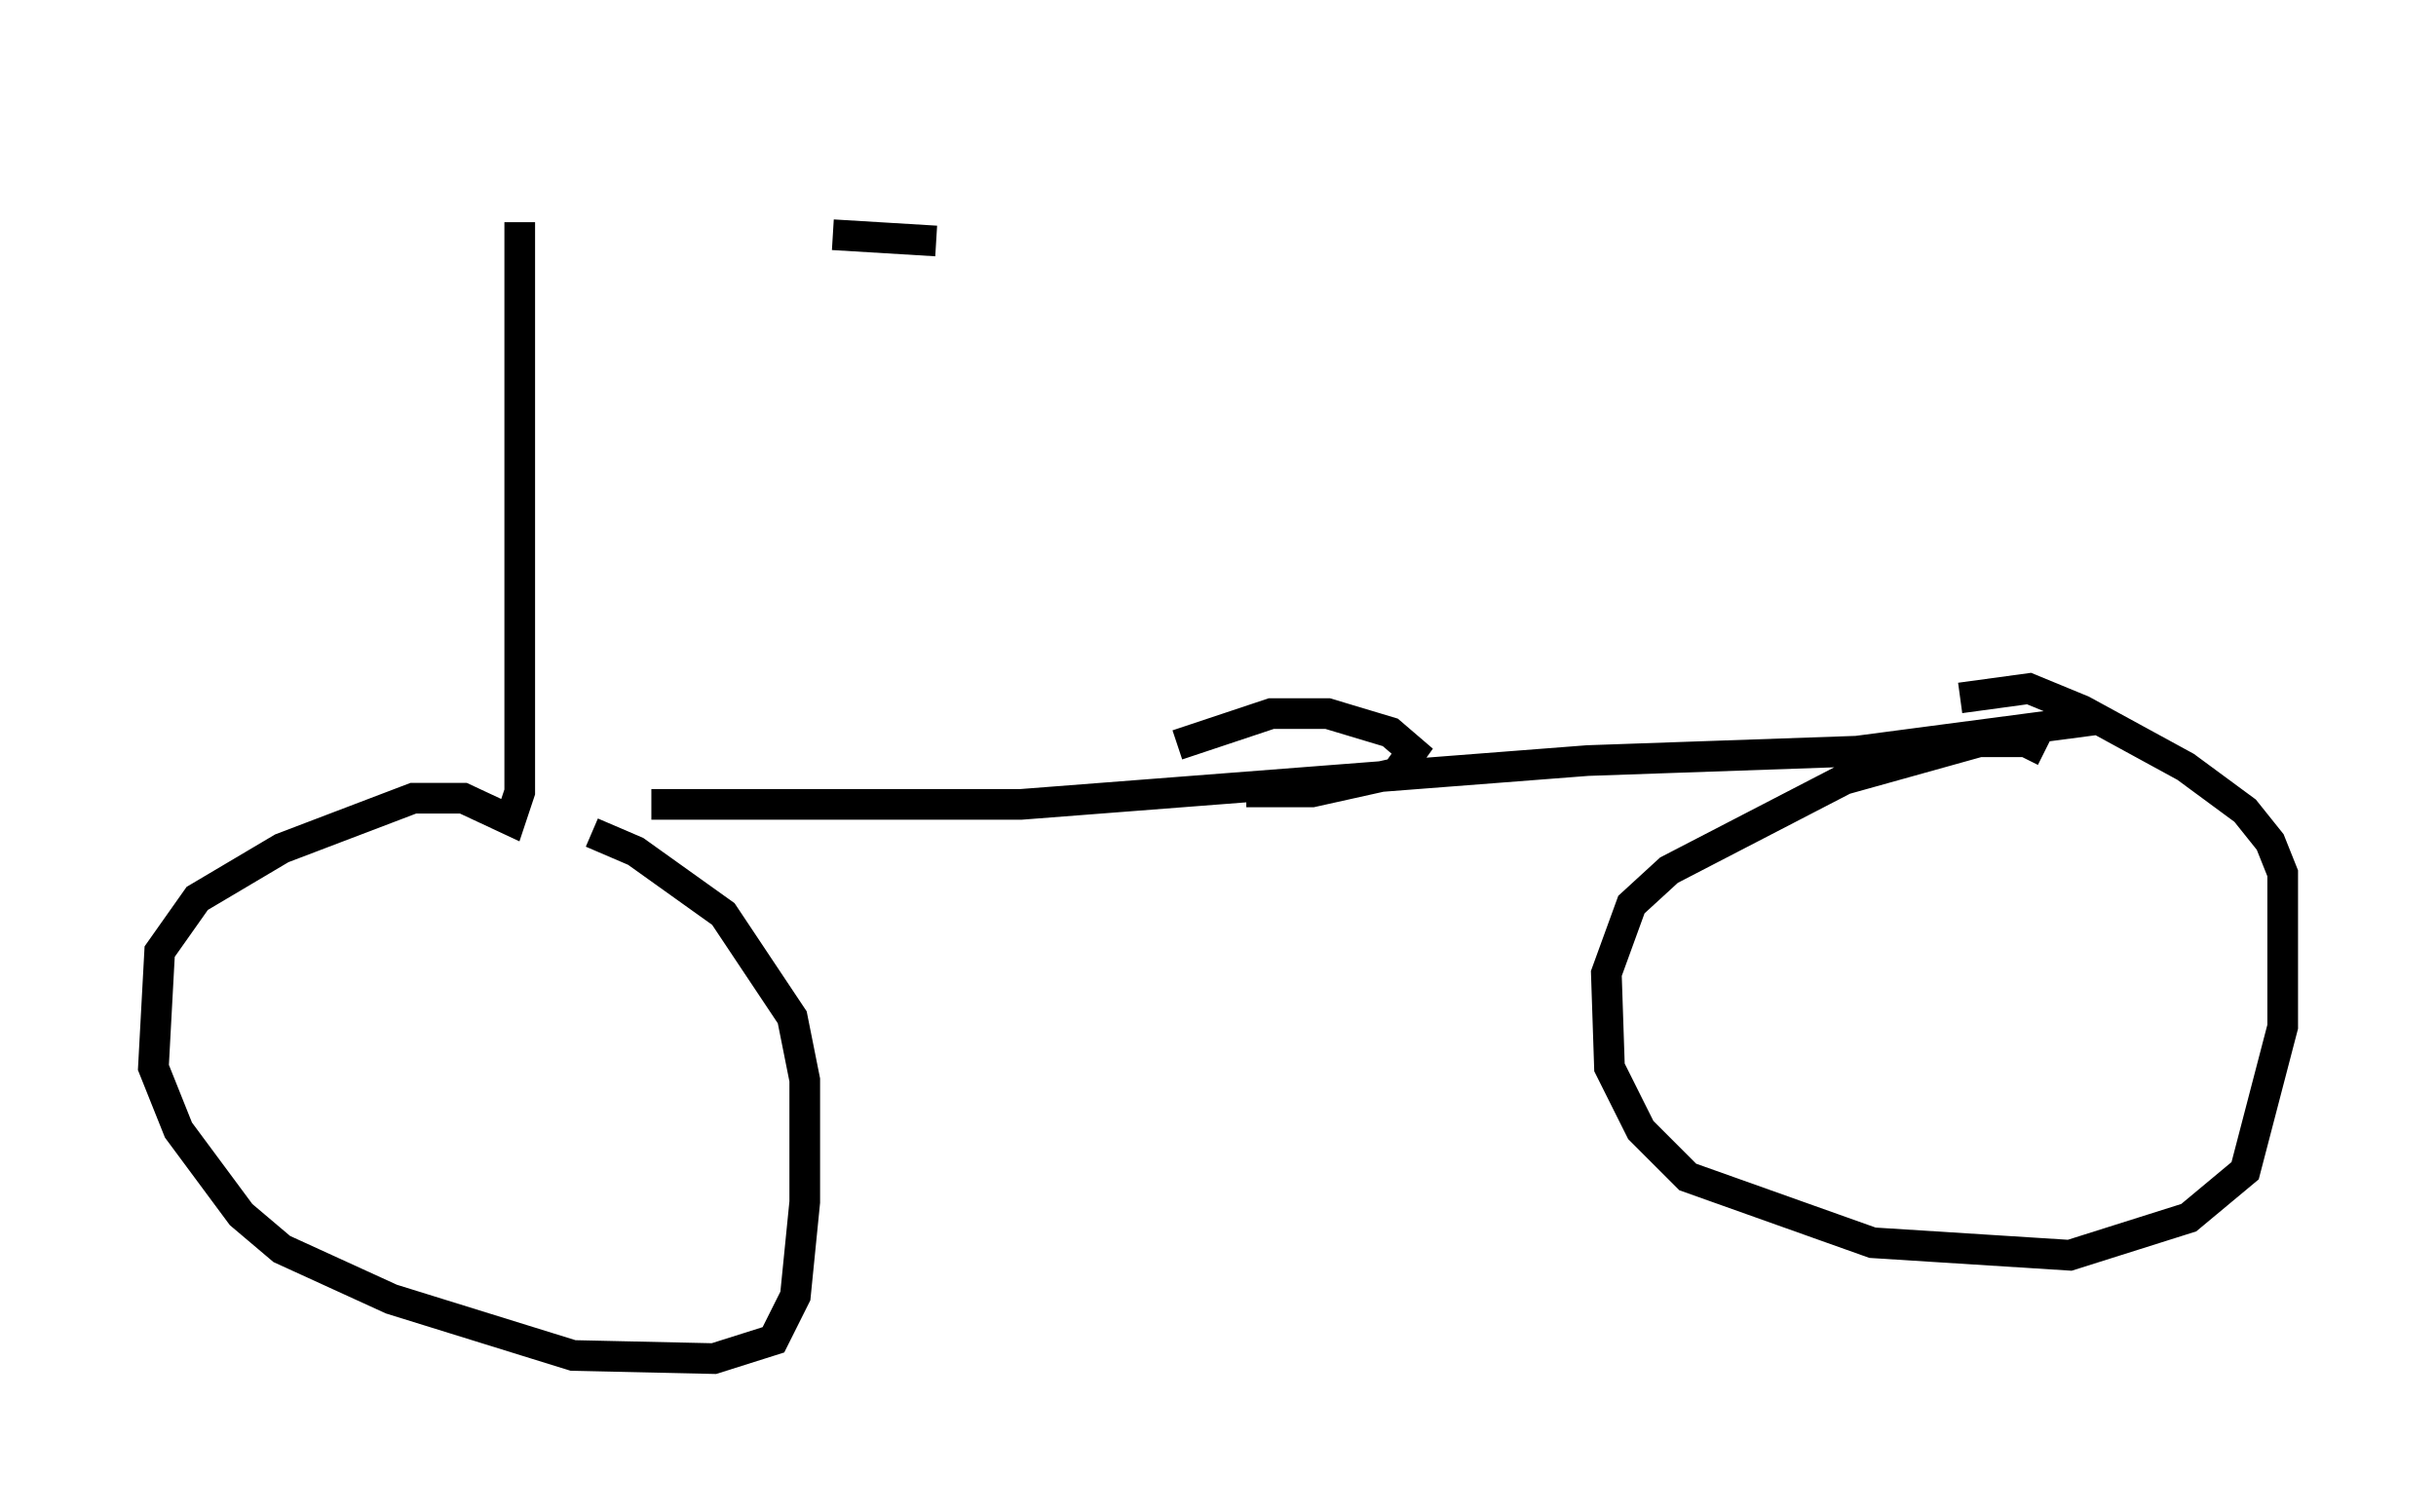 <?xml version="1.0" encoding="utf-8" ?>
<svg baseProfile="full" height="49.303" version="1.1" width="79.417" xmlns="http://www.w3.org/2000/svg" xmlns:ev="http://www.w3.org/2001/xml-events" xmlns:xlink="http://www.w3.org/1999/xlink"><defs /><rect fill="white" height="49.303" width="79.417" x="0" y="0" /><path d="M7.654, 5 m19.498, 2.654 l3.369, 0.204 m-13.577, -0.613 l0.0, 18.579 -0.306, 0.919 l-1.531, -0.715 -1.633, 0.0 l-4.288, 1.633 -2.756, 1.633 l-1.225, 1.735 -0.204, 3.777 l0.817, 2.042 2.042, 2.756 l1.327, 1.123 3.573, 1.633 l5.921, 1.838 4.594, 0.102 l1.94, -0.613 0.715, -1.429 l0.306, -3.063 0.0, -3.981 l-0.408, -2.042 -2.246, -3.369 l-2.858, -2.042 -1.429, -0.613 m1.94, -0.919 l12.046, 0.0 18.477, -1.429 l8.779, -0.306 7.758, -1.021 m-1.633, 1.021 l-0.613, -0.306 -1.531, 0.0 l-4.39, 1.225 -5.717, 2.96 l-1.225, 1.123 -0.817, 2.246 l0.102, 3.063 1.021, 2.042 l1.531, 1.531 6.023, 2.144 l6.431, 0.408 3.879, -1.225 l1.838, -1.531 1.225, -4.696 l0.0, -5.002 -0.408, -1.021 l-0.817, -1.021 -1.94, -1.429 l-3.369, -1.838 -1.735, -0.715 l-2.246, 0.306 m-25.521, 1.531 l3.063, -1.021 1.838, 0.0 l2.042, 0.613 0.715, 0.613 l-0.51, 0.715 -2.756, 0.613 l-2.144, 0.0 " fill="none" stroke="black" stroke-width="1" /></svg>